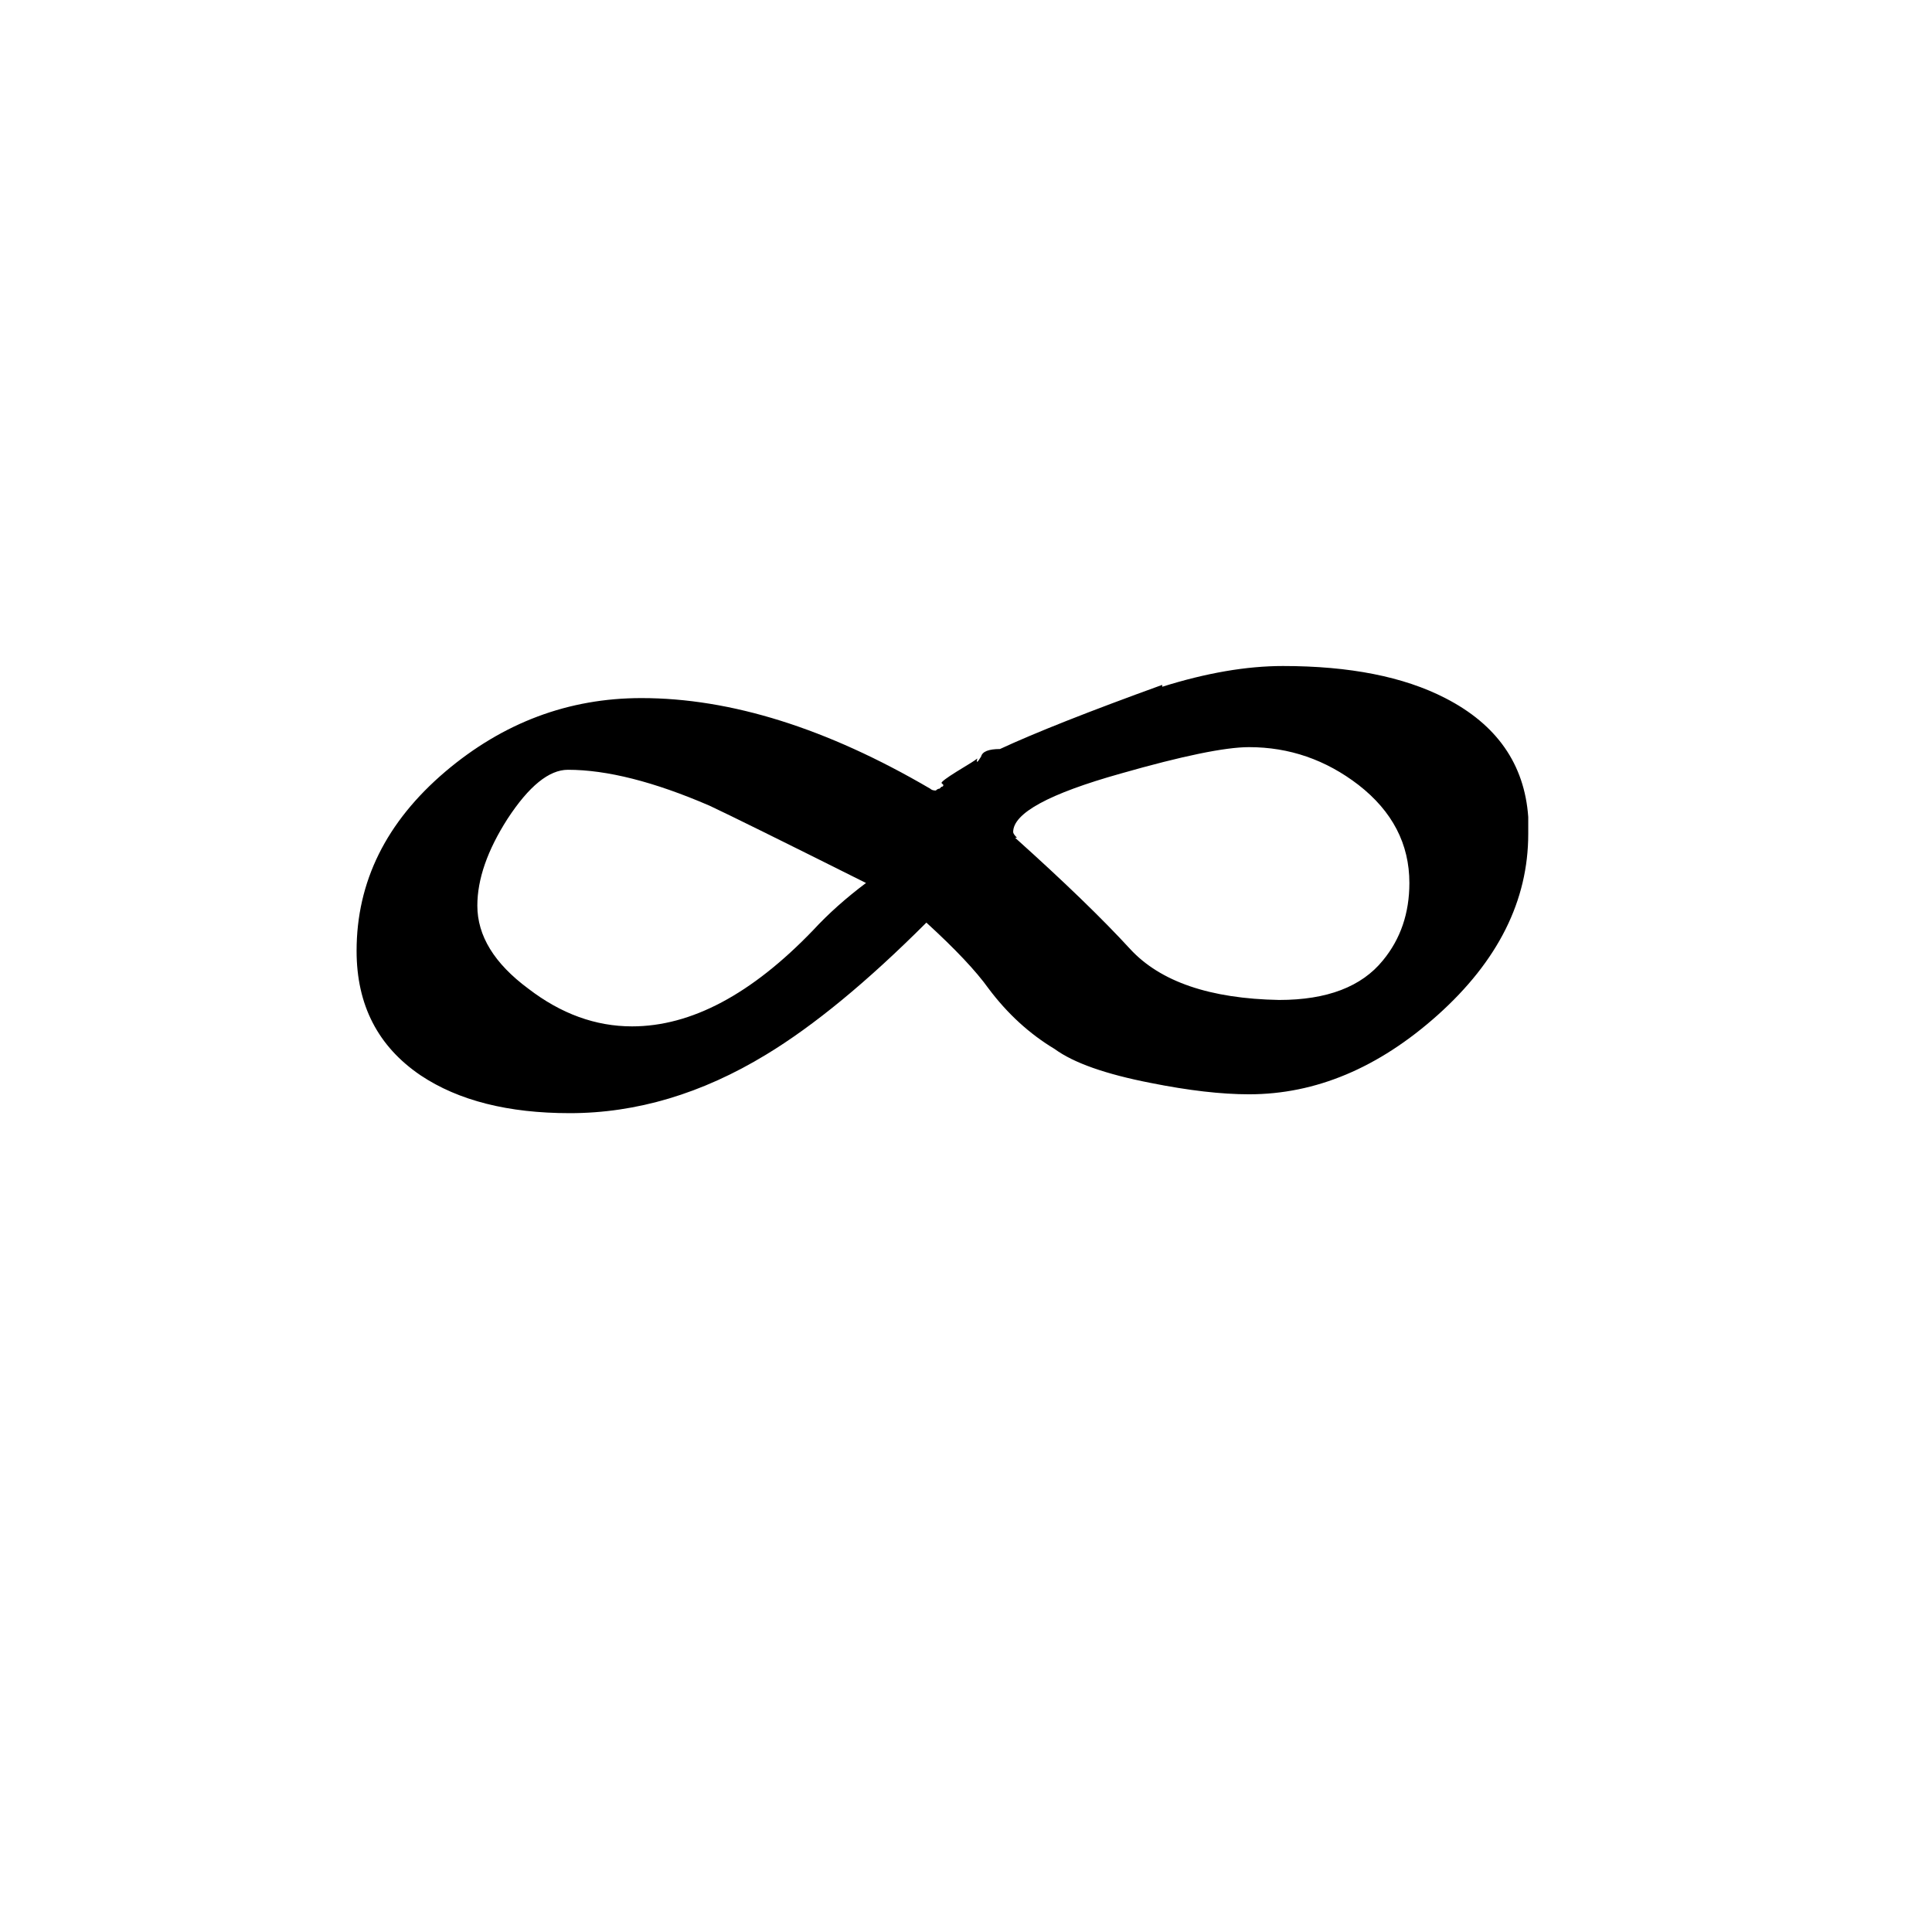 <svg xmlns="http://www.w3.org/2000/svg" viewBox="0 -800 1024 1024">
	<path fill="#000000" d="M810 -367V-358Q810 -305 762 -262Q715 -220 662 -220Q640 -220 610 -226Q574 -233 559 -244Q539 -256 524 -276Q514 -290 491 -311Q444 -264 406 -241Q355 -210 302 -210Q253 -210 223 -230Q189 -253 189 -296Q189 -351 236 -391Q282 -430 340 -430Q411 -430 493 -382Q494 -381 496 -381Q497 -382 498 -382L499 -383Q500 -383 500 -384L499 -385Q499 -386 507 -391Q517 -397 518 -398Q517 -394 520 -399Q521 -403 530 -403Q558 -416 616 -437V-436Q651 -447 680 -447Q733 -447 766 -430Q807 -409 810 -367ZM431 -307Q443 -320 459 -332Q391 -366 376 -373Q332 -392 301 -392Q286 -392 269 -366Q253 -341 253 -320Q253 -296 280 -276Q306 -256 335 -256Q382 -256 431 -307ZM733 -291Q747 -308 747 -332Q747 -363 720 -384Q694 -404 662 -404Q643 -404 594 -390Q537 -374 537 -359Q537 -358 539 -356H538Q577 -321 599 -297Q623 -271 678 -270Q716 -270 733 -291Z"/>
</svg>